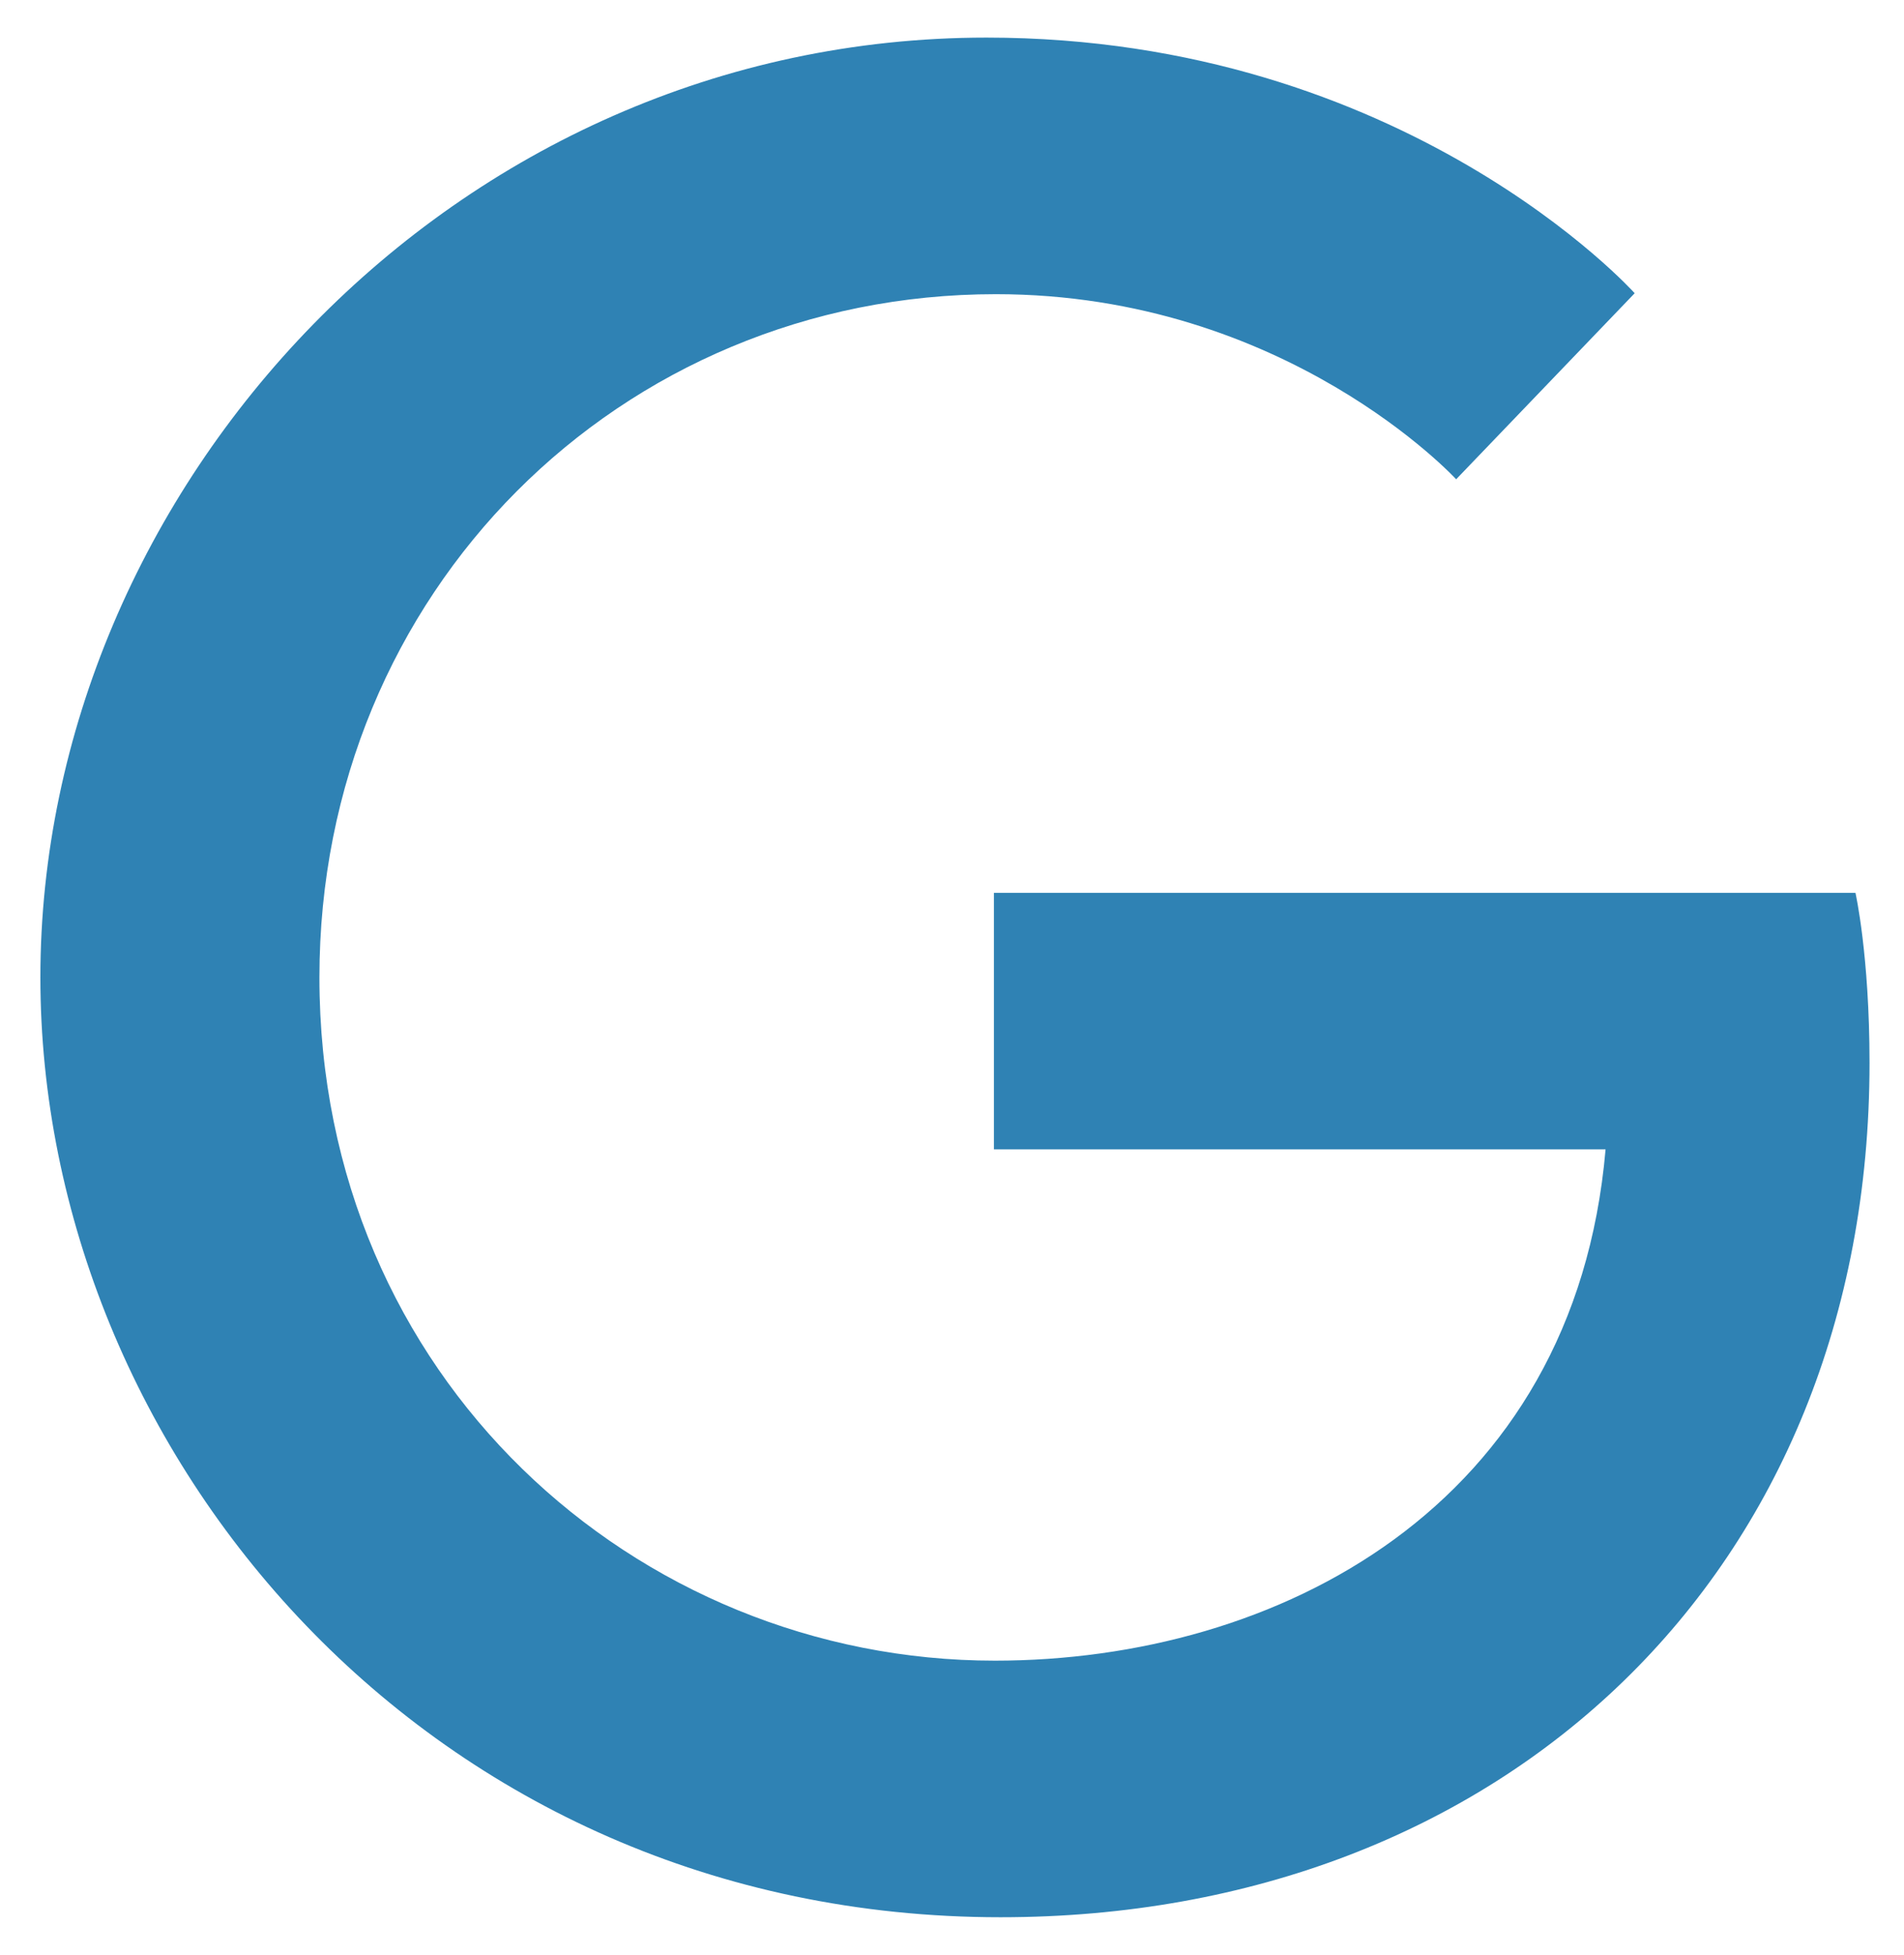 <svg width="38" height="39" viewBox="0 0 38 39" fill="none" xmlns="http://www.w3.org/2000/svg">
<path d="M37.031 17.812H19.837V22.931H32.044C31.425 30.075 25.481 33.131 19.856 33.131C12.675 33.131 6.375 27.469 6.375 19.5C6.375 11.812 12.375 5.869 19.875 5.869C25.669 5.869 29.062 9.562 29.062 9.562L32.625 5.85C32.625 5.85 28.05 0.75 19.688 0.75C9.038 0.75 0.806 9.75 0.806 19.5C0.806 28.969 8.55 38.25 19.969 38.25C30 38.25 37.312 31.369 37.312 21.206C37.312 19.05 37.031 17.812 37.031 17.812Z" fill="#2F82B4"/>
</svg>
